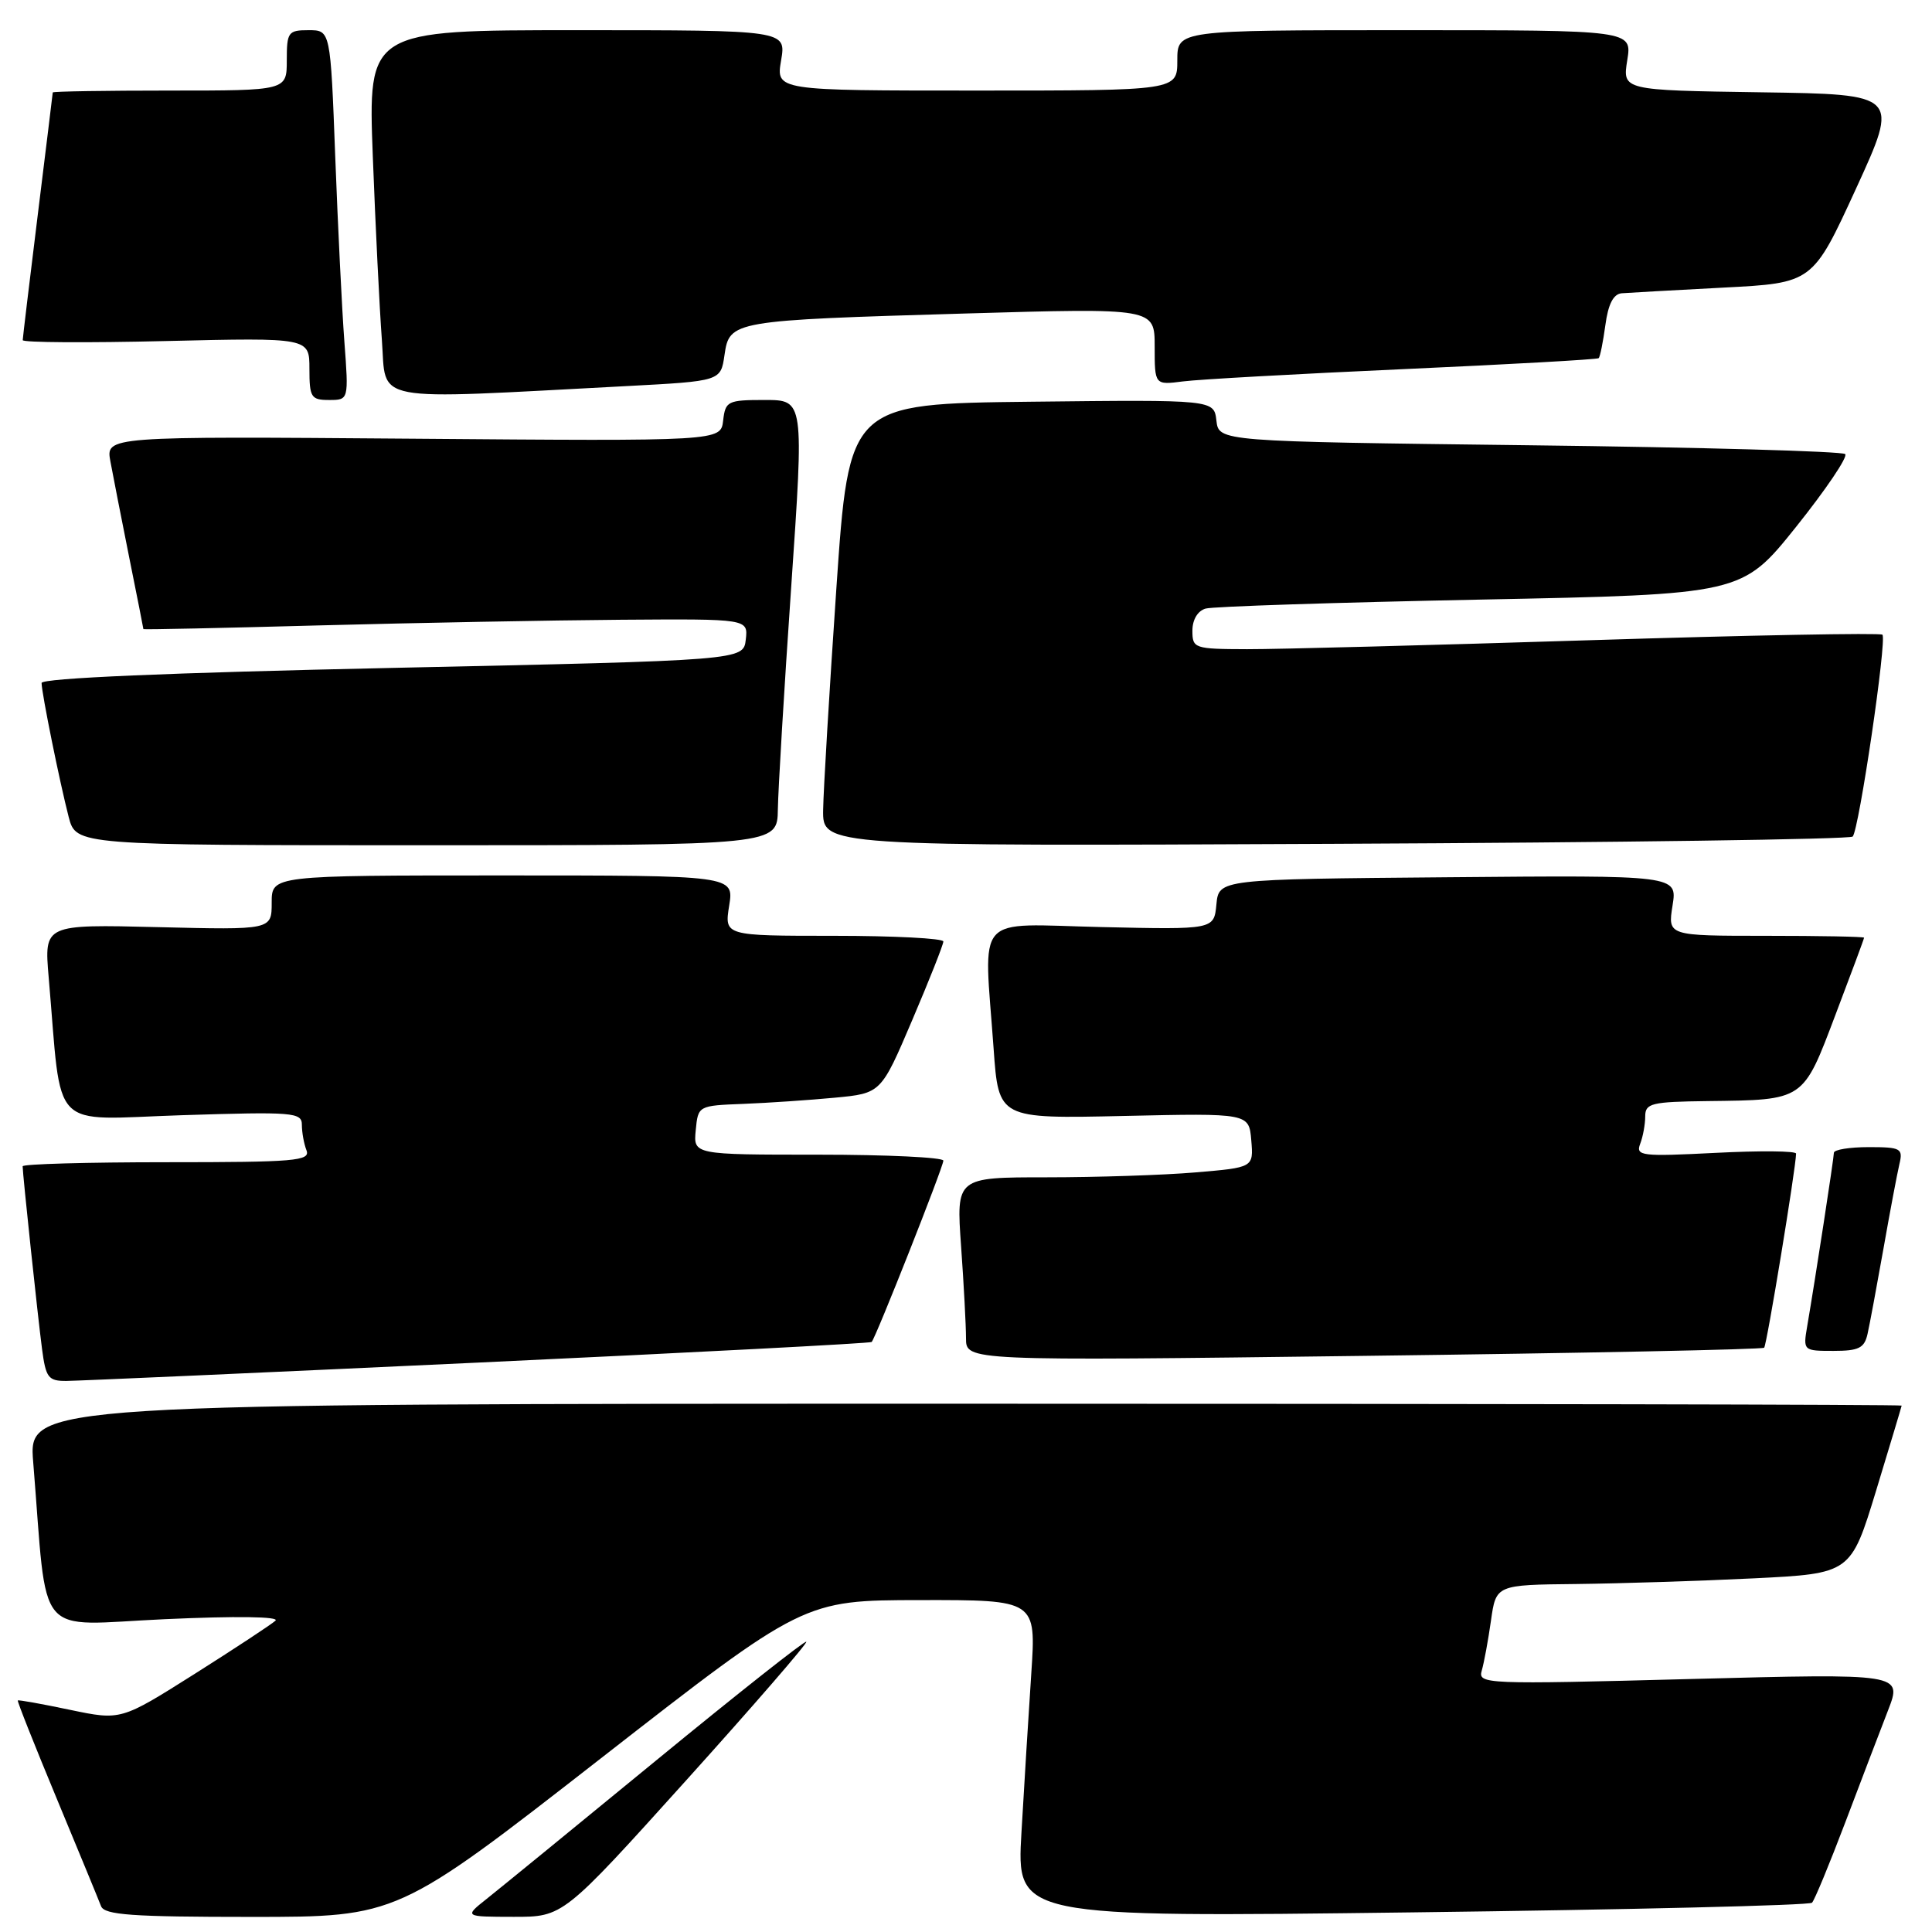 <?xml version="1.0" encoding="UTF-8" standalone="no"?>
<!DOCTYPE svg PUBLIC "-//W3C//DTD SVG 1.1//EN" "http://www.w3.org/Graphics/SVG/1.1/DTD/svg11.dtd" >
<svg xmlns="http://www.w3.org/2000/svg" xmlns:xlink="http://www.w3.org/1999/xlink" version="1.1" viewBox="0 0 256 256">
 <g >
 <path fill="currentColor"
d=" M 79.58 233.02 C 106.50 212.04 106.50 212.04 121.90 212.02 C 137.30 212.00 137.30 212.00 136.65 221.75 C 136.29 227.11 135.71 236.58 135.35 242.78 C 134.69 254.06 134.69 254.06 187.10 253.40 C 215.92 253.04 239.77 252.47 240.10 252.12 C 240.44 251.78 242.41 247.00 244.50 241.50 C 246.58 236.00 249.14 229.30 250.18 226.62 C 252.07 221.74 252.07 221.74 223.93 222.48 C 196.78 223.20 195.81 223.16 196.34 221.36 C 196.64 220.34 197.19 217.36 197.56 214.75 C 198.23 210.00 198.23 210.00 208.86 209.89 C 214.71 209.82 225.29 209.49 232.37 209.14 C 245.24 208.50 245.24 208.50 248.60 197.50 C 250.44 191.45 251.96 186.39 251.98 186.25 C 251.99 186.11 196.15 186.00 127.88 186.00 C 3.77 186.00 3.77 186.00 4.40 193.75 C 6.36 217.73 4.36 215.34 21.86 214.55 C 31.27 214.12 37.10 214.20 36.50 214.75 C 35.95 215.25 31.12 218.43 25.76 221.82 C 16.02 227.97 16.02 227.97 9.27 226.56 C 5.56 225.78 2.45 225.22 2.36 225.32 C 2.26 225.42 4.59 231.27 7.52 238.33 C 10.45 245.38 13.09 251.79 13.39 252.58 C 13.84 253.74 17.47 254.00 33.30 254.00 C 52.66 254.00 52.66 254.00 79.58 233.02 Z  M 90.90 235.93 C 99.86 225.99 107.03 217.71 106.84 217.54 C 106.66 217.36 97.72 224.42 87.00 233.22 C 76.28 242.02 66.15 250.29 64.50 251.60 C 61.50 253.98 61.50 253.98 68.05 253.99 C 74.61 254.00 74.61 254.00 90.90 235.93 Z  M 63.35 180.55 C 91.87 179.22 115.34 177.99 115.50 177.82 C 116.05 177.24 125.00 154.61 125.00 153.79 C 125.00 153.36 117.55 153.00 108.44 153.00 C 91.87 153.00 91.87 153.00 92.19 149.75 C 92.50 146.51 92.52 146.50 98.50 146.27 C 101.80 146.14 107.25 145.77 110.62 145.45 C 116.74 144.87 116.74 144.87 120.87 135.18 C 123.14 129.86 125.00 125.16 125.00 124.75 C 125.00 124.34 118.47 124.00 110.49 124.00 C 95.98 124.00 95.98 124.00 96.62 120.00 C 97.26 116.00 97.26 116.00 66.63 116.00 C 36.00 116.00 36.00 116.00 36.00 119.61 C 36.00 123.22 36.00 123.22 20.92 122.85 C 5.85 122.48 5.85 122.48 6.45 129.49 C 8.26 150.34 6.32 148.34 24.11 147.77 C 38.89 147.30 40.00 147.39 40.00 149.05 C 40.00 150.03 40.27 151.55 40.61 152.42 C 41.15 153.83 39.12 154.00 22.11 154.00 C 11.60 154.00 3.00 154.24 3.00 154.54 C 3.00 155.55 5.01 174.49 5.57 178.75 C 6.07 182.56 6.40 183.00 8.81 182.98 C 10.29 182.97 34.83 181.88 63.35 180.55 Z  M 233.76 178.58 C 234.11 178.23 237.95 154.86 237.99 152.86 C 237.99 152.50 233.20 152.46 227.33 152.76 C 217.50 153.26 216.72 153.17 217.33 151.57 C 217.70 150.62 218.00 148.97 218.00 147.92 C 218.00 146.19 218.82 145.99 226.25 145.90 C 239.13 145.74 238.87 145.92 243.21 134.46 C 245.29 128.98 247.00 124.39 247.00 124.25 C 247.00 124.11 241.14 124.00 233.99 124.00 C 220.98 124.00 220.98 124.00 221.62 119.99 C 222.26 115.97 222.26 115.97 191.88 116.24 C 161.50 116.50 161.50 116.50 161.18 119.84 C 160.86 123.18 160.86 123.18 145.93 122.84 C 128.85 122.45 130.36 120.74 131.66 138.97 C 132.32 148.24 132.32 148.24 148.91 147.87 C 165.50 147.50 165.50 147.50 165.80 151.10 C 166.10 154.70 166.10 154.70 158.40 155.35 C 154.16 155.71 145.30 156.00 138.70 156.00 C 126.70 156.00 126.70 156.00 127.35 165.15 C 127.71 170.19 128.00 175.66 128.00 177.32 C 128.00 180.33 128.00 180.33 180.67 179.66 C 209.63 179.30 233.52 178.81 233.76 178.58 Z  M 247.46 176.75 C 247.74 175.51 248.68 170.45 249.56 165.50 C 250.43 160.55 251.39 155.49 251.68 154.25 C 252.18 152.17 251.88 152.00 247.61 152.00 C 245.07 152.00 243.00 152.34 243.00 152.75 C 242.99 153.49 240.55 169.39 239.46 175.75 C 238.91 178.97 238.95 179.00 242.94 179.00 C 246.30 179.00 247.04 178.63 247.46 176.75 Z  M 103.07 107.25 C 103.11 104.64 103.90 91.36 104.84 77.75 C 106.54 53.00 106.54 53.00 101.33 53.00 C 96.41 53.00 96.12 53.15 95.82 55.73 C 95.50 58.46 95.50 58.46 54.76 58.13 C 14.01 57.81 14.01 57.81 14.63 61.15 C 14.97 62.99 16.09 68.71 17.12 73.86 C 18.16 79.01 19.00 83.28 19.00 83.36 C 19.00 83.44 29.46 83.22 42.25 82.87 C 55.04 82.53 73.07 82.19 82.32 82.12 C 99.13 82.00 99.13 82.00 98.82 84.75 C 98.50 87.50 98.50 87.50 52.00 88.50 C 22.32 89.14 5.50 89.86 5.51 90.50 C 5.52 91.86 7.91 103.64 9.10 108.25 C 10.08 112.00 10.08 112.00 56.54 112.00 C 103.00 112.00 103.00 112.00 103.07 107.25 Z  M 245.49 110.85 C 246.32 110.01 250.05 84.72 249.43 84.10 C 249.17 83.84 231.76 84.17 210.73 84.83 C 189.70 85.49 169.24 86.03 165.25 86.02 C 158.24 86.00 158.00 85.92 158.00 83.57 C 158.00 82.11 158.70 80.94 159.75 80.64 C 160.71 80.36 177.10 79.83 196.16 79.45 C 230.82 78.76 230.82 78.76 238.00 69.80 C 241.94 64.87 244.87 60.54 244.50 60.17 C 244.14 59.80 225.31 59.27 202.67 59.00 C 161.50 58.50 161.50 58.50 161.18 55.73 C 160.86 52.96 160.86 52.96 136.68 53.23 C 112.50 53.50 112.50 53.50 110.82 78.00 C 109.90 91.47 109.11 104.67 109.07 107.31 C 109.00 112.13 109.00 112.13 176.92 111.81 C 214.27 111.64 245.13 111.21 245.49 110.85 Z  M 45.63 45.25 C 45.31 40.99 44.77 29.96 44.42 20.75 C 43.79 4.00 43.79 4.00 40.89 4.00 C 38.18 4.00 38.00 4.25 38.00 8.00 C 38.00 12.00 38.00 12.00 22.50 12.00 C 13.97 12.00 7.00 12.11 6.99 12.25 C 6.98 12.39 6.09 19.70 5.00 28.50 C 3.91 37.30 3.02 44.76 3.01 45.07 C 3.00 45.39 11.55 45.44 22.00 45.19 C 41.00 44.74 41.00 44.74 41.00 48.87 C 41.00 52.65 41.22 53.00 43.60 53.00 C 46.21 53.00 46.21 53.00 45.63 45.25 Z  M 83.00 51.16 C 95.50 50.50 95.50 50.50 96.00 47.04 C 96.66 42.50 96.96 42.45 127.95 41.54 C 153.00 40.81 153.00 40.81 153.00 45.92 C 153.00 51.02 153.00 51.02 156.75 50.54 C 158.81 50.27 171.97 49.54 186.00 48.91 C 200.03 48.28 211.65 47.63 211.83 47.46 C 212.02 47.30 212.41 45.33 212.72 43.08 C 213.09 40.30 213.78 38.96 214.88 38.86 C 215.77 38.79 221.83 38.45 228.35 38.11 C 240.19 37.50 240.19 37.50 245.93 25.00 C 251.66 12.50 251.66 12.50 233.32 12.23 C 214.98 11.96 214.98 11.96 215.62 7.98 C 216.26 4.00 216.26 4.00 186.13 4.00 C 156.00 4.00 156.00 4.00 156.00 8.00 C 156.00 12.00 156.00 12.00 129.41 12.00 C 102.82 12.00 102.82 12.00 103.50 8.00 C 104.18 4.00 104.18 4.00 76.47 4.00 C 48.76 4.00 48.76 4.00 49.40 20.75 C 49.75 29.96 50.29 40.89 50.60 45.04 C 51.24 53.49 48.50 52.97 83.00 51.16 Z "/>
</g>
</svg>